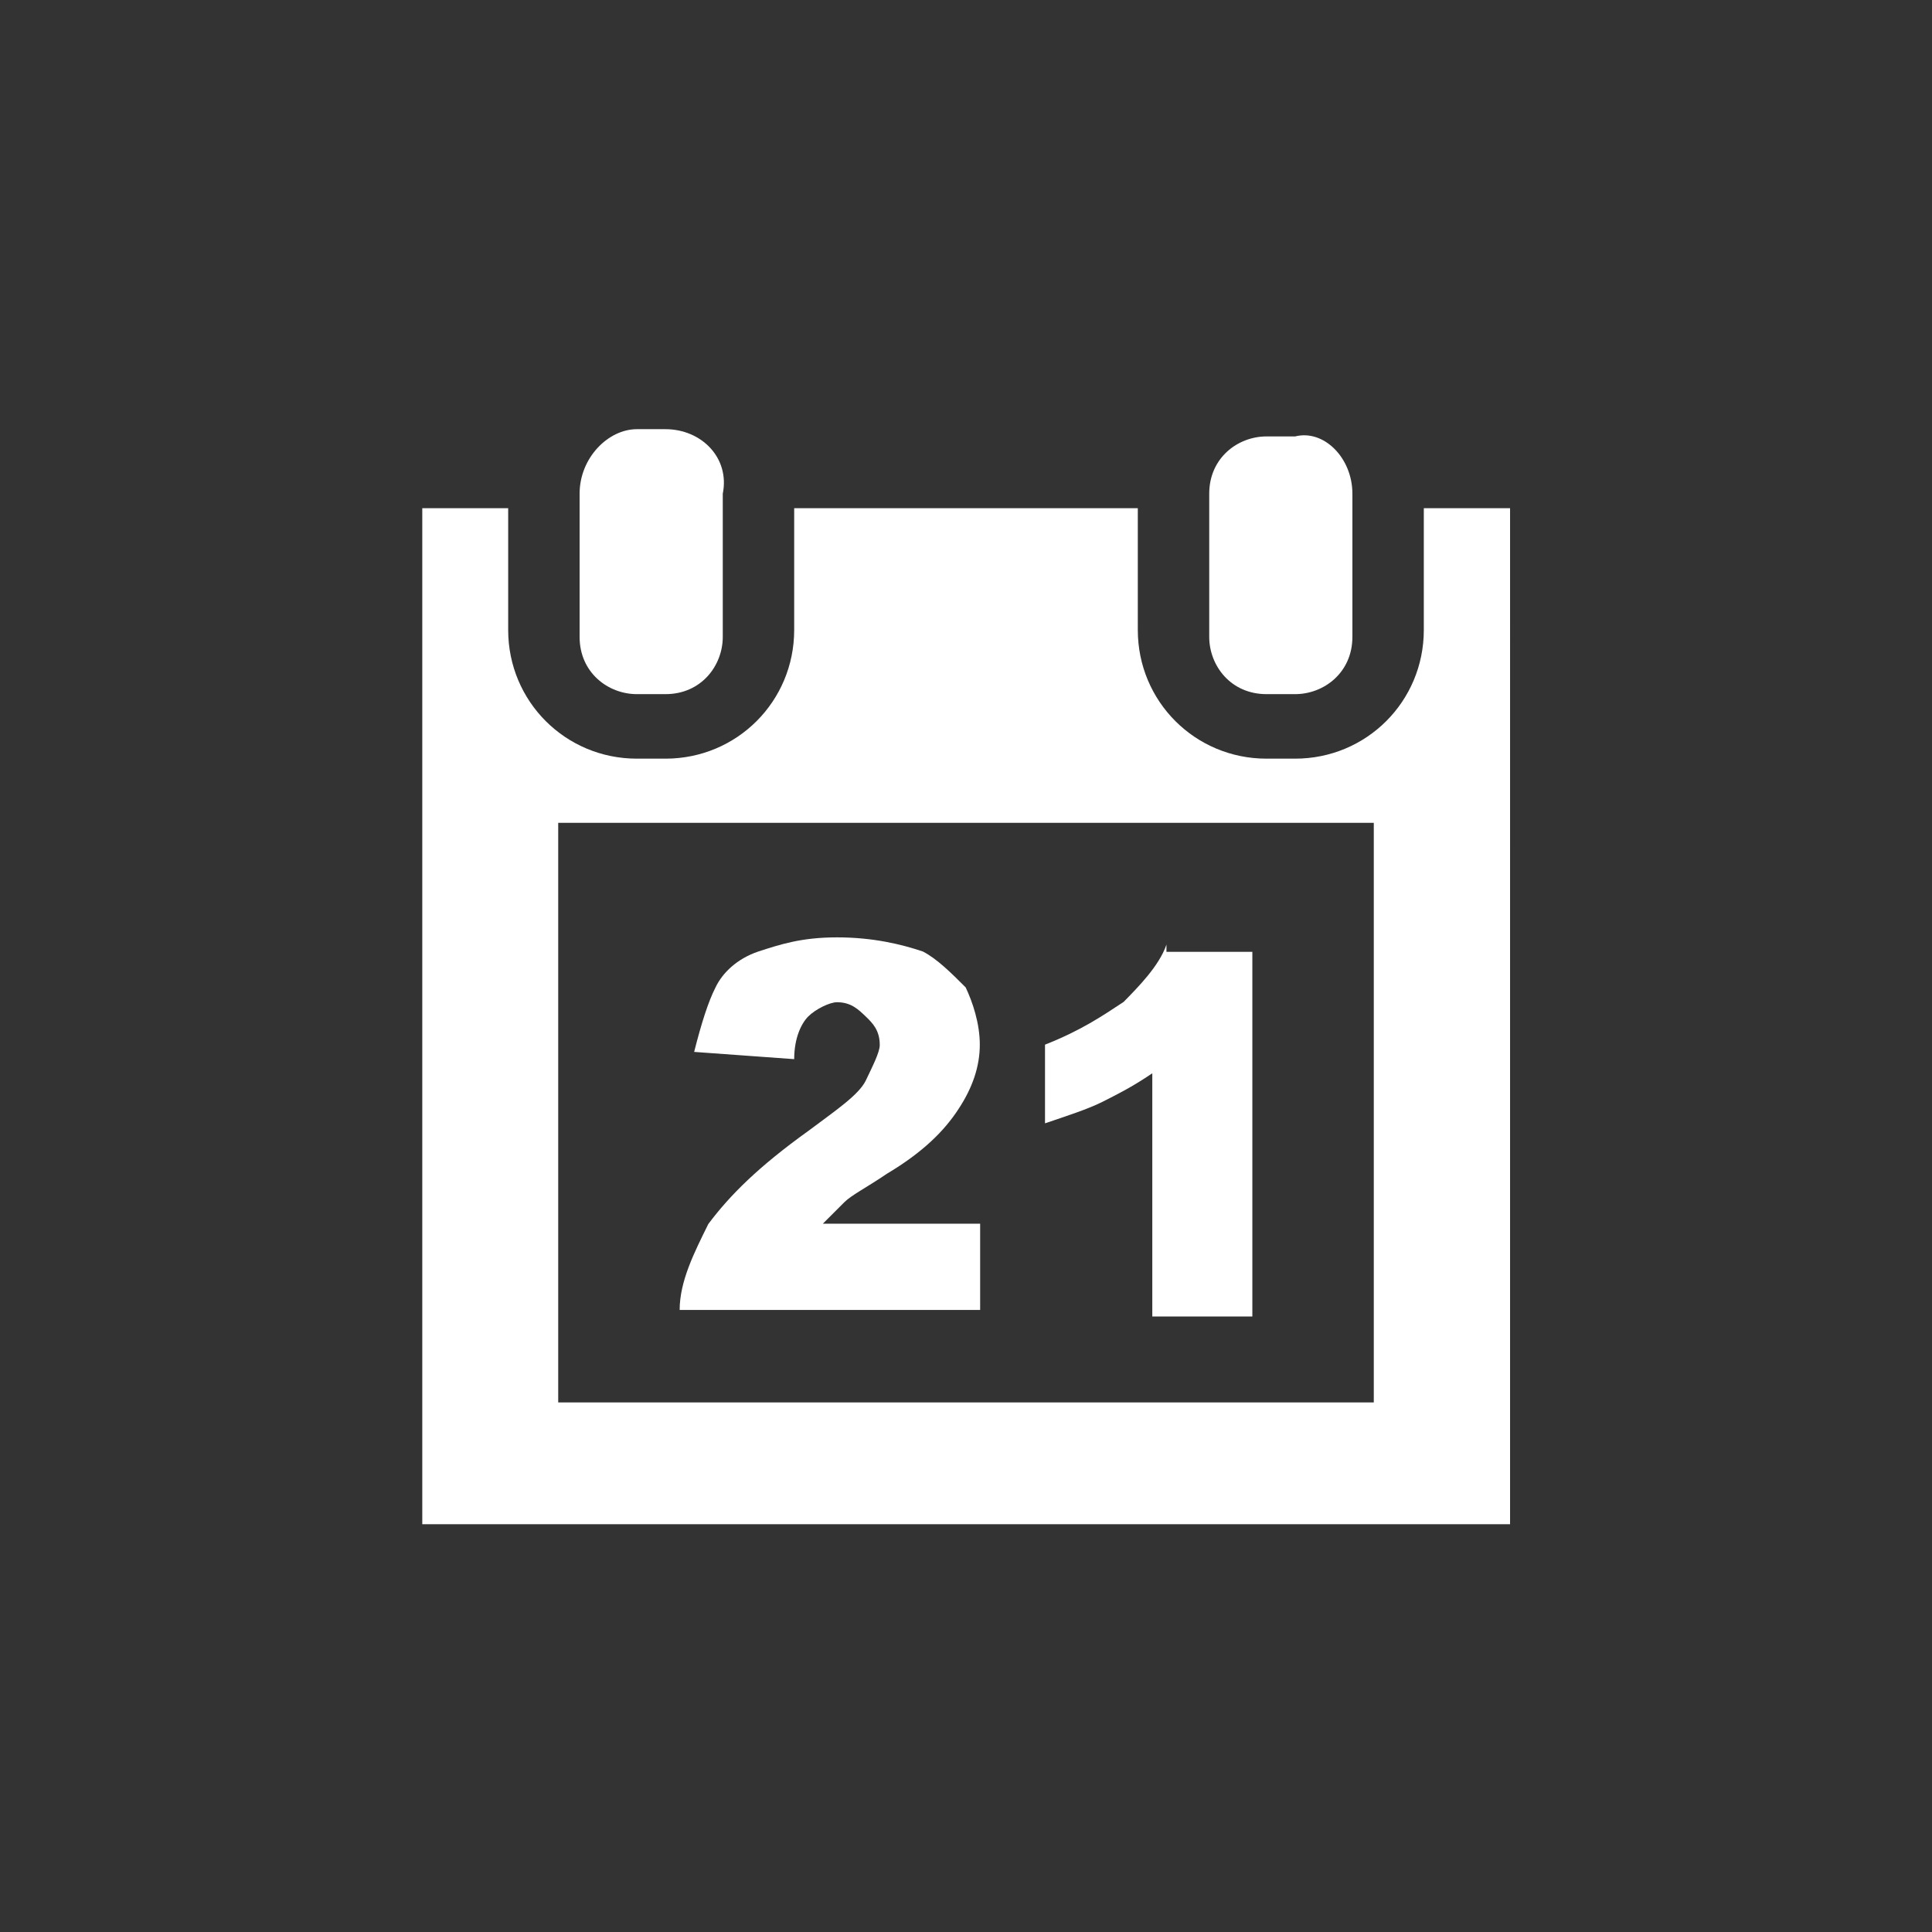 <?xml version="1.0" encoding="utf-8"?>
<!-- Generator: Adobe Illustrator 18.0.0, SVG Export Plug-In . SVG Version: 6.00 Build 0)  -->
<!DOCTYPE svg PUBLIC "-//W3C//DTD SVG 1.1//EN" "http://www.w3.org/Graphics/SVG/1.1/DTD/svg11.dtd">
<svg version="1.1" id="Capa_1" xmlns="http://www.w3.org/2000/svg" xmlns:xlink="http://www.w3.org/1999/xlink" x="0px" y="0px"
	 viewBox="200 0 560 560" enable-background="new 200 0 560 560" xml:space="preserve">
<rect x="200" y="0" width="560" height="560" fill="#333333" stroke="none"/>
<path fill="#FFFFFF" d="M592,143.1v41.5c0,10.4-8.3,16.6-16.6,16.6h-8.3c-10.4,0-16.6-8.3-16.6-16.6v-41.5
	c0-10.4,8.3-16.6,16.6-16.6h8.3C583.7,124.4,592,132.7,592,143.1z"/>
<g>
	<path fill="#FFFFFF" d="M484.1,354.7h-45.6c2.1-2.1,4.1-4.1,6.2-6.2c2.1-2.1,6.2-4.1,12.4-8.3c10.4-6.2,16.6-12.4,20.7-18.7
		c4.1-6.2,6.2-12.4,6.2-18.7c0-6.2-2.1-12.4-4.1-16.6c-4.1-4.1-8.3-8.3-12.4-10.4c-6.2-2.1-14.5-4.1-24.9-4.1
		c-10.4,0-16.6,2.1-22.8,4.1c-6.2,2.1-10.4,6.2-12.4,10.4c-2.1,4.1-4.1,10.4-6.2,18.7l29,2.1c0-6.2,2.1-10.4,4.1-12.4
		c2.1-2.1,6.2-4.1,8.3-4.1c4.1,0,6.2,2.1,8.3,4.1s4.1,4.1,4.1,8.3c0,2.1-2.1,6.2-4.1,10.4c-2.1,4.1-8.3,8.3-16.6,14.5
		c-14.5,10.4-22.8,18.7-29,27c-4.1,8.3-8.3,16.6-8.3,24.9h87.1L484.1,354.7L484.1,354.7z"/>
</g>
<g>
	<path fill="#FFFFFF" d="M538.1,273.8c-2.1,6.2-8.3,12.4-12.4,16.6c-6.2,4.1-12.4,8.3-22.8,12.4v22.8c6.2-2.1,12.4-4.1,16.6-6.2
		c4.1-2.1,8.3-4.1,14.5-8.3v70.5h29V275.9h-24.9V273.8z"/>
</g>
<path fill="#FFFFFF" d="M612.7,147.3v35.3c0,20.7-16.6,37.3-37.3,37.3h-8.3c-20.7,0-37.3-16.6-37.3-37.3v-35.3h-99.6v35.3
	c0,20.7-16.6,37.3-37.3,37.3h-8.3c-20.7,0-37.3-16.6-37.3-37.3v-35.3h-24.9v294.5h315.3V147.3H612.7z M598.2,406.5H361.8v-168h236.4
	V406.5z"/>
<path fill="#FFFFFF" d="M392.9,124.4h-8.3c-8.3,0-16.6,8.3-16.6,18.7v41.5c0,10.4,8.3,16.6,16.6,16.6h8.3c10.4,0,16.6-8.3,16.6-16.6
	v-41.5C411.6,132.7,403.3,124.4,392.9,124.4z"/>
</svg>
